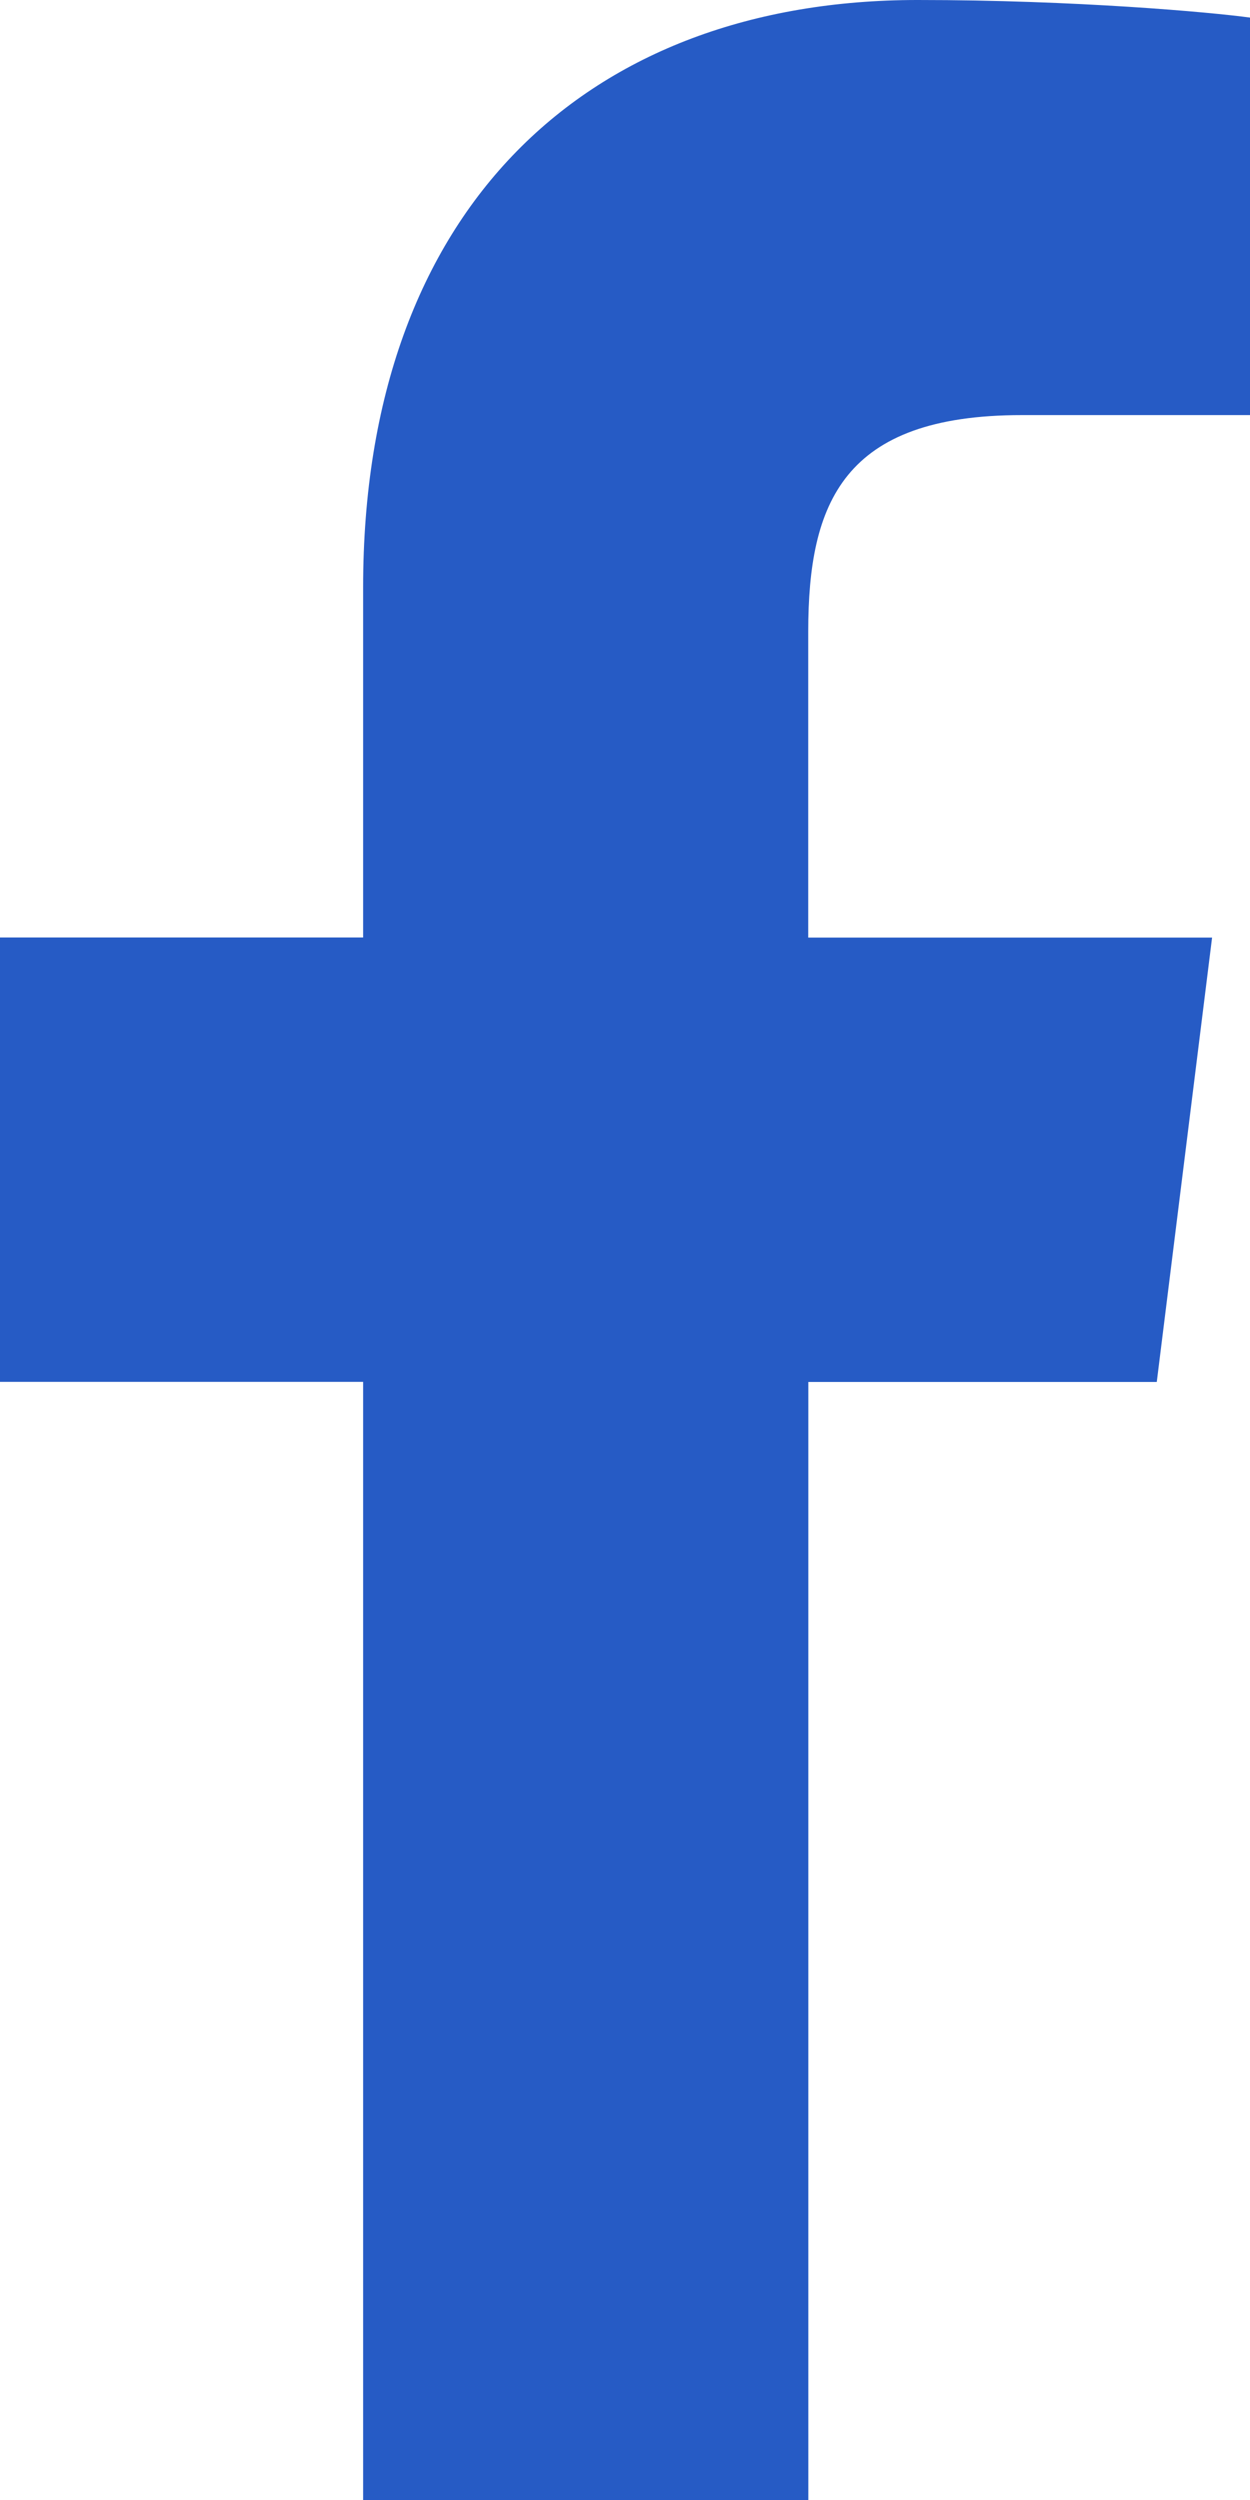 <svg width="12" height="24" viewBox="0 0 12 24" fill="none" xmlns="http://www.w3.org/2000/svg">
<path d="M9.81 3.985H12.001V0.169C11.623 0.117 10.323 0 8.809 0C5.65 0 3.486 1.987 3.486 5.639V9H0V13.266H3.486V24H7.76V13.267H11.105L11.636 9.001H7.759V6.062C7.76 4.829 8.092 3.985 9.81 3.985Z" fill="#265BC5"/>
</svg>
